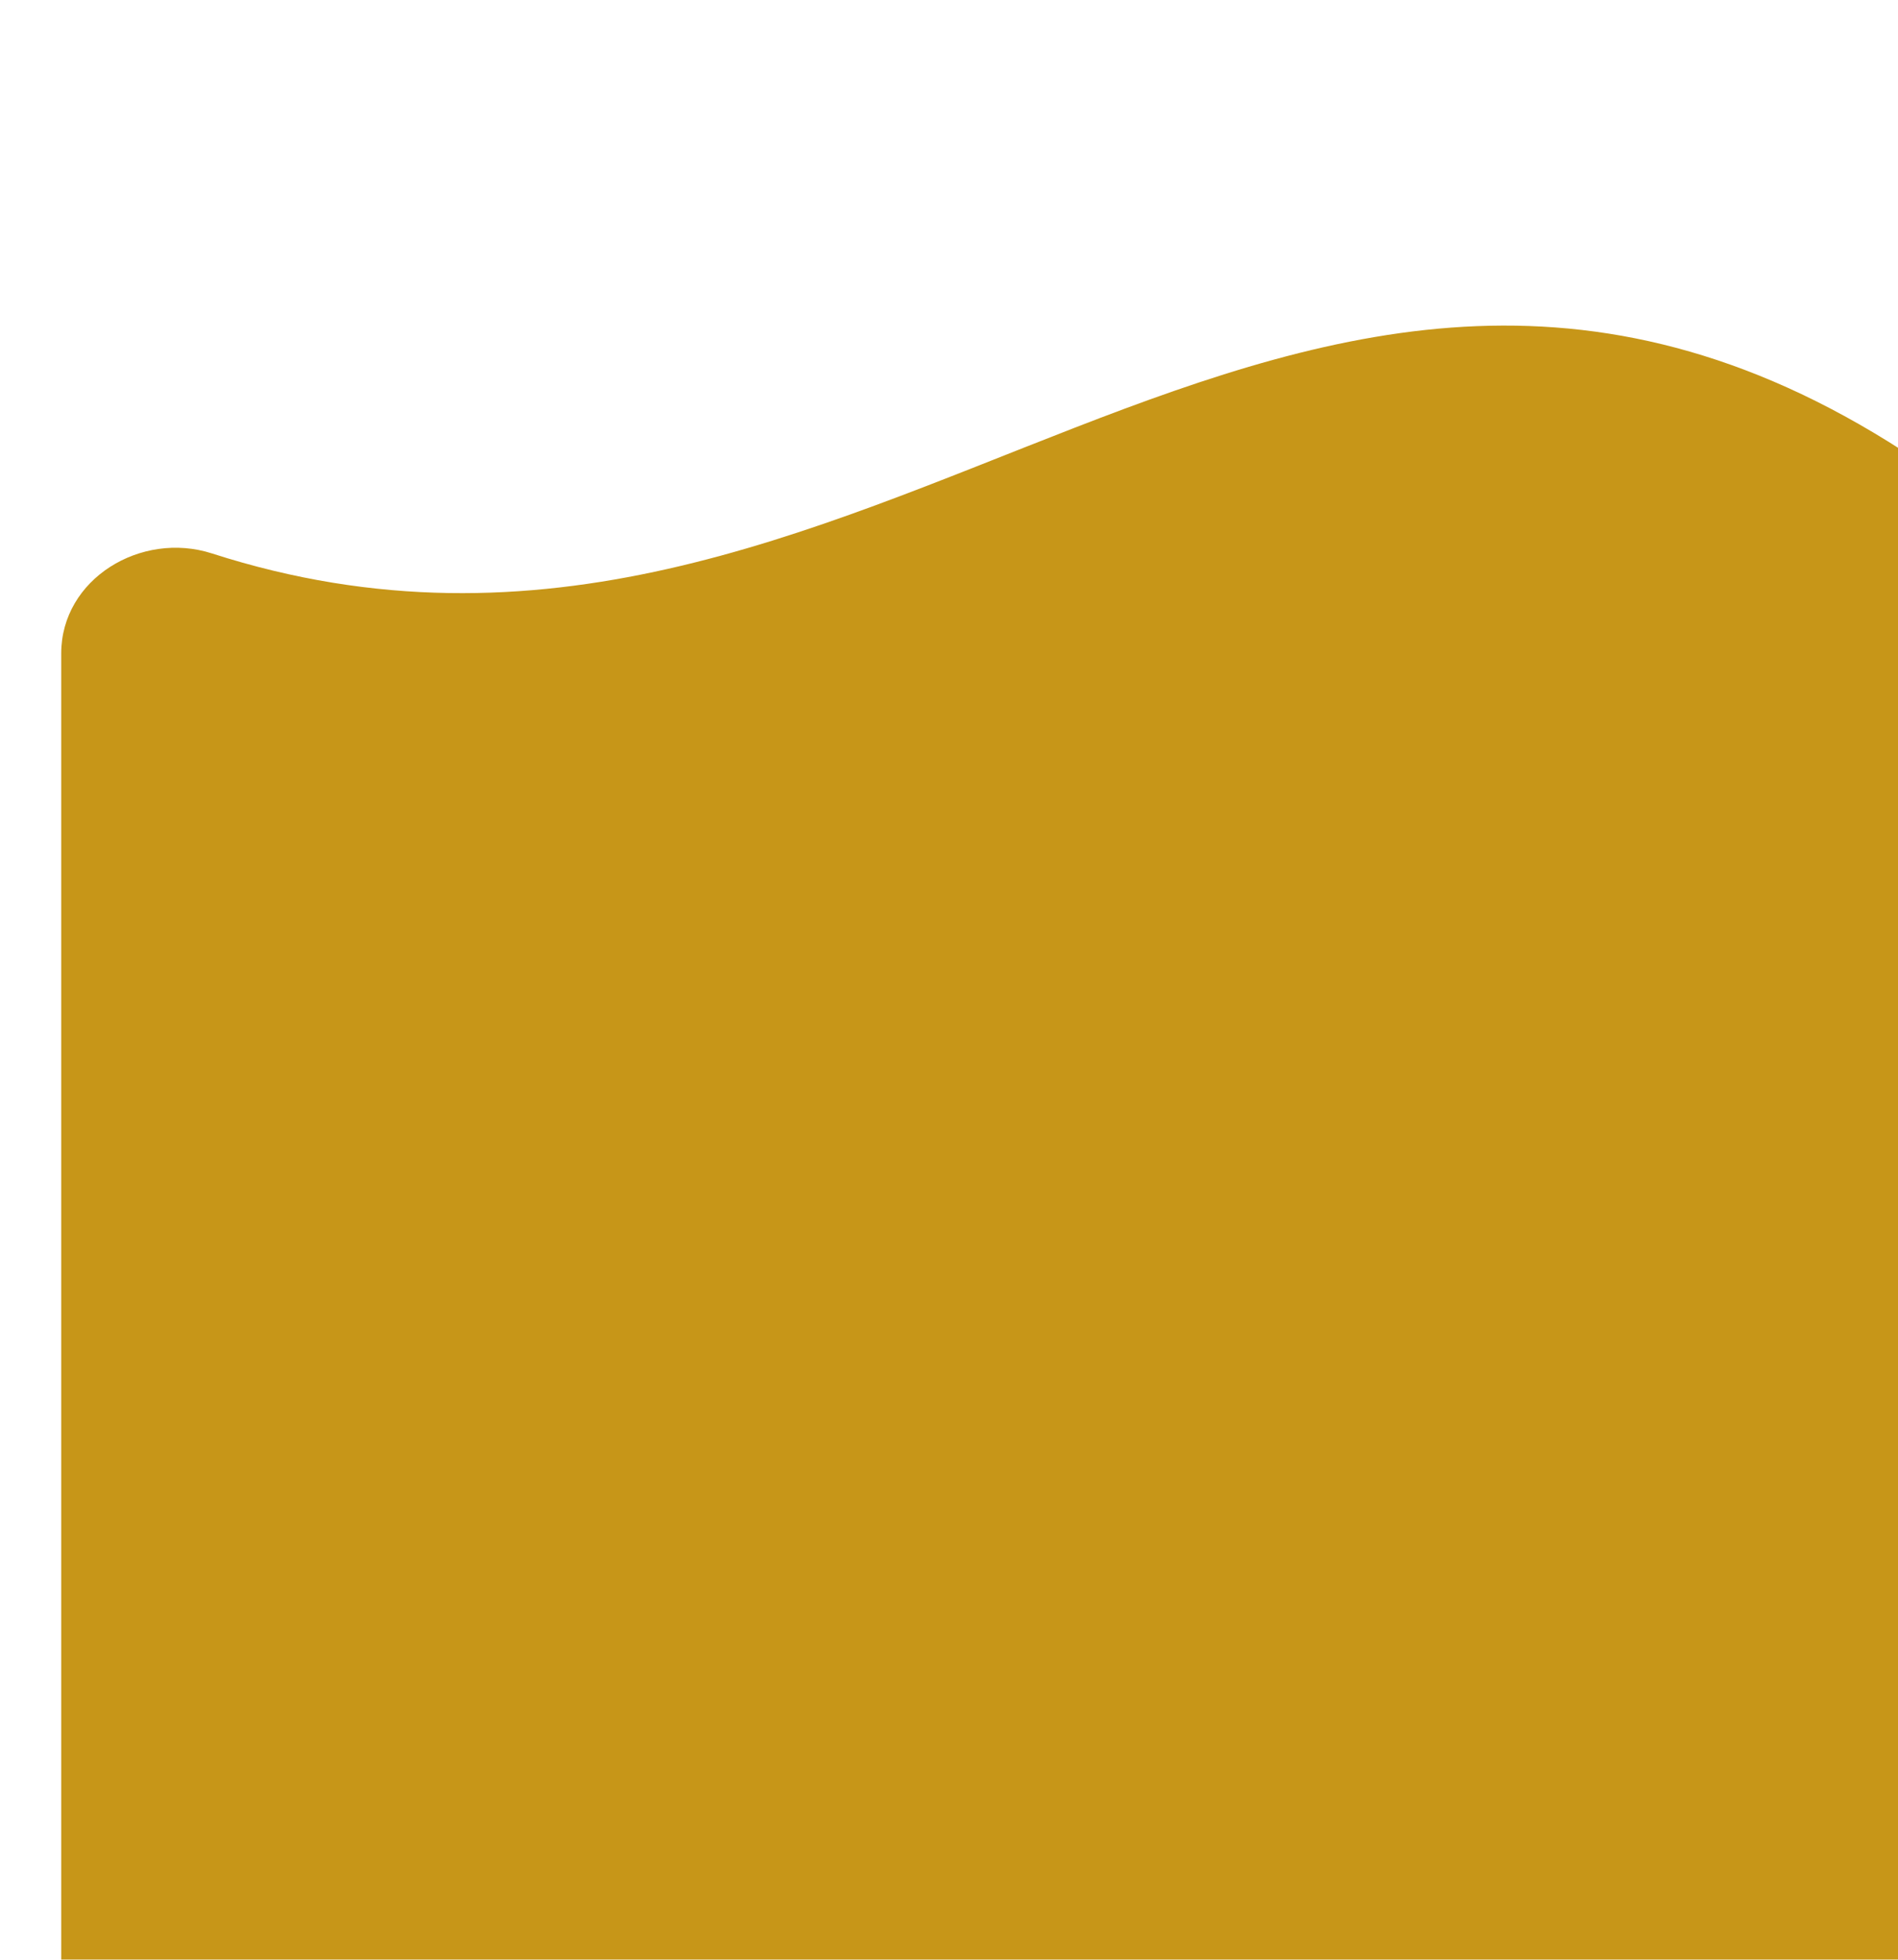 <svg width="31" height="32" viewBox="0 0 31 32" fill="none" xmlns="http://www.w3.org/2000/svg">
<g filter="url(#filter0_i_76_6029)">
<path d="M0 5.67C0 4.454 1.304 3.664 2.462 4.037C13.233 7.505 19.986 -4.402 30.323 2.522C30.75 2.809 31 3.303 31 3.817V30.379C31 31.274 30.274 32 29.379 32H1.621C0.726 32 0 31.274 0 30.379V5.67Z" fill="#C79618"/>
</g>
<defs>
<filter id="filter0_i_76_6029" x="0" y="0.316" width="32" height="35.884" filterUnits="userSpaceOnUse" color-interpolation-filters="sRGB">
<feFlood flood-opacity="0" result="BackgroundImageFix"/>
<feBlend mode="normal" in="SourceGraphic" in2="BackgroundImageFix" result="shape"/>
<feColorMatrix in="SourceAlpha" type="matrix" values="0 0 0 0 0 0 0 0 0 0 0 0 0 0 0 0 0 0 127 0" result="hardAlpha"/>
<feOffset dx="1" dy="5"/>
<feGaussianBlur stdDeviation="2.1"/>
<feComposite in2="hardAlpha" operator="arithmetic" k2="-1" k3="1"/>
<feColorMatrix type="matrix" values="0 0 0 0 0.613 0 0 0 0 0.46 0 0 0 0 0.069 0 0 0 1 0"/>
<feBlend mode="normal" in2="shape" result="effect1_innerShadow_76_6029"/>
</filter>
</defs>
</svg>
